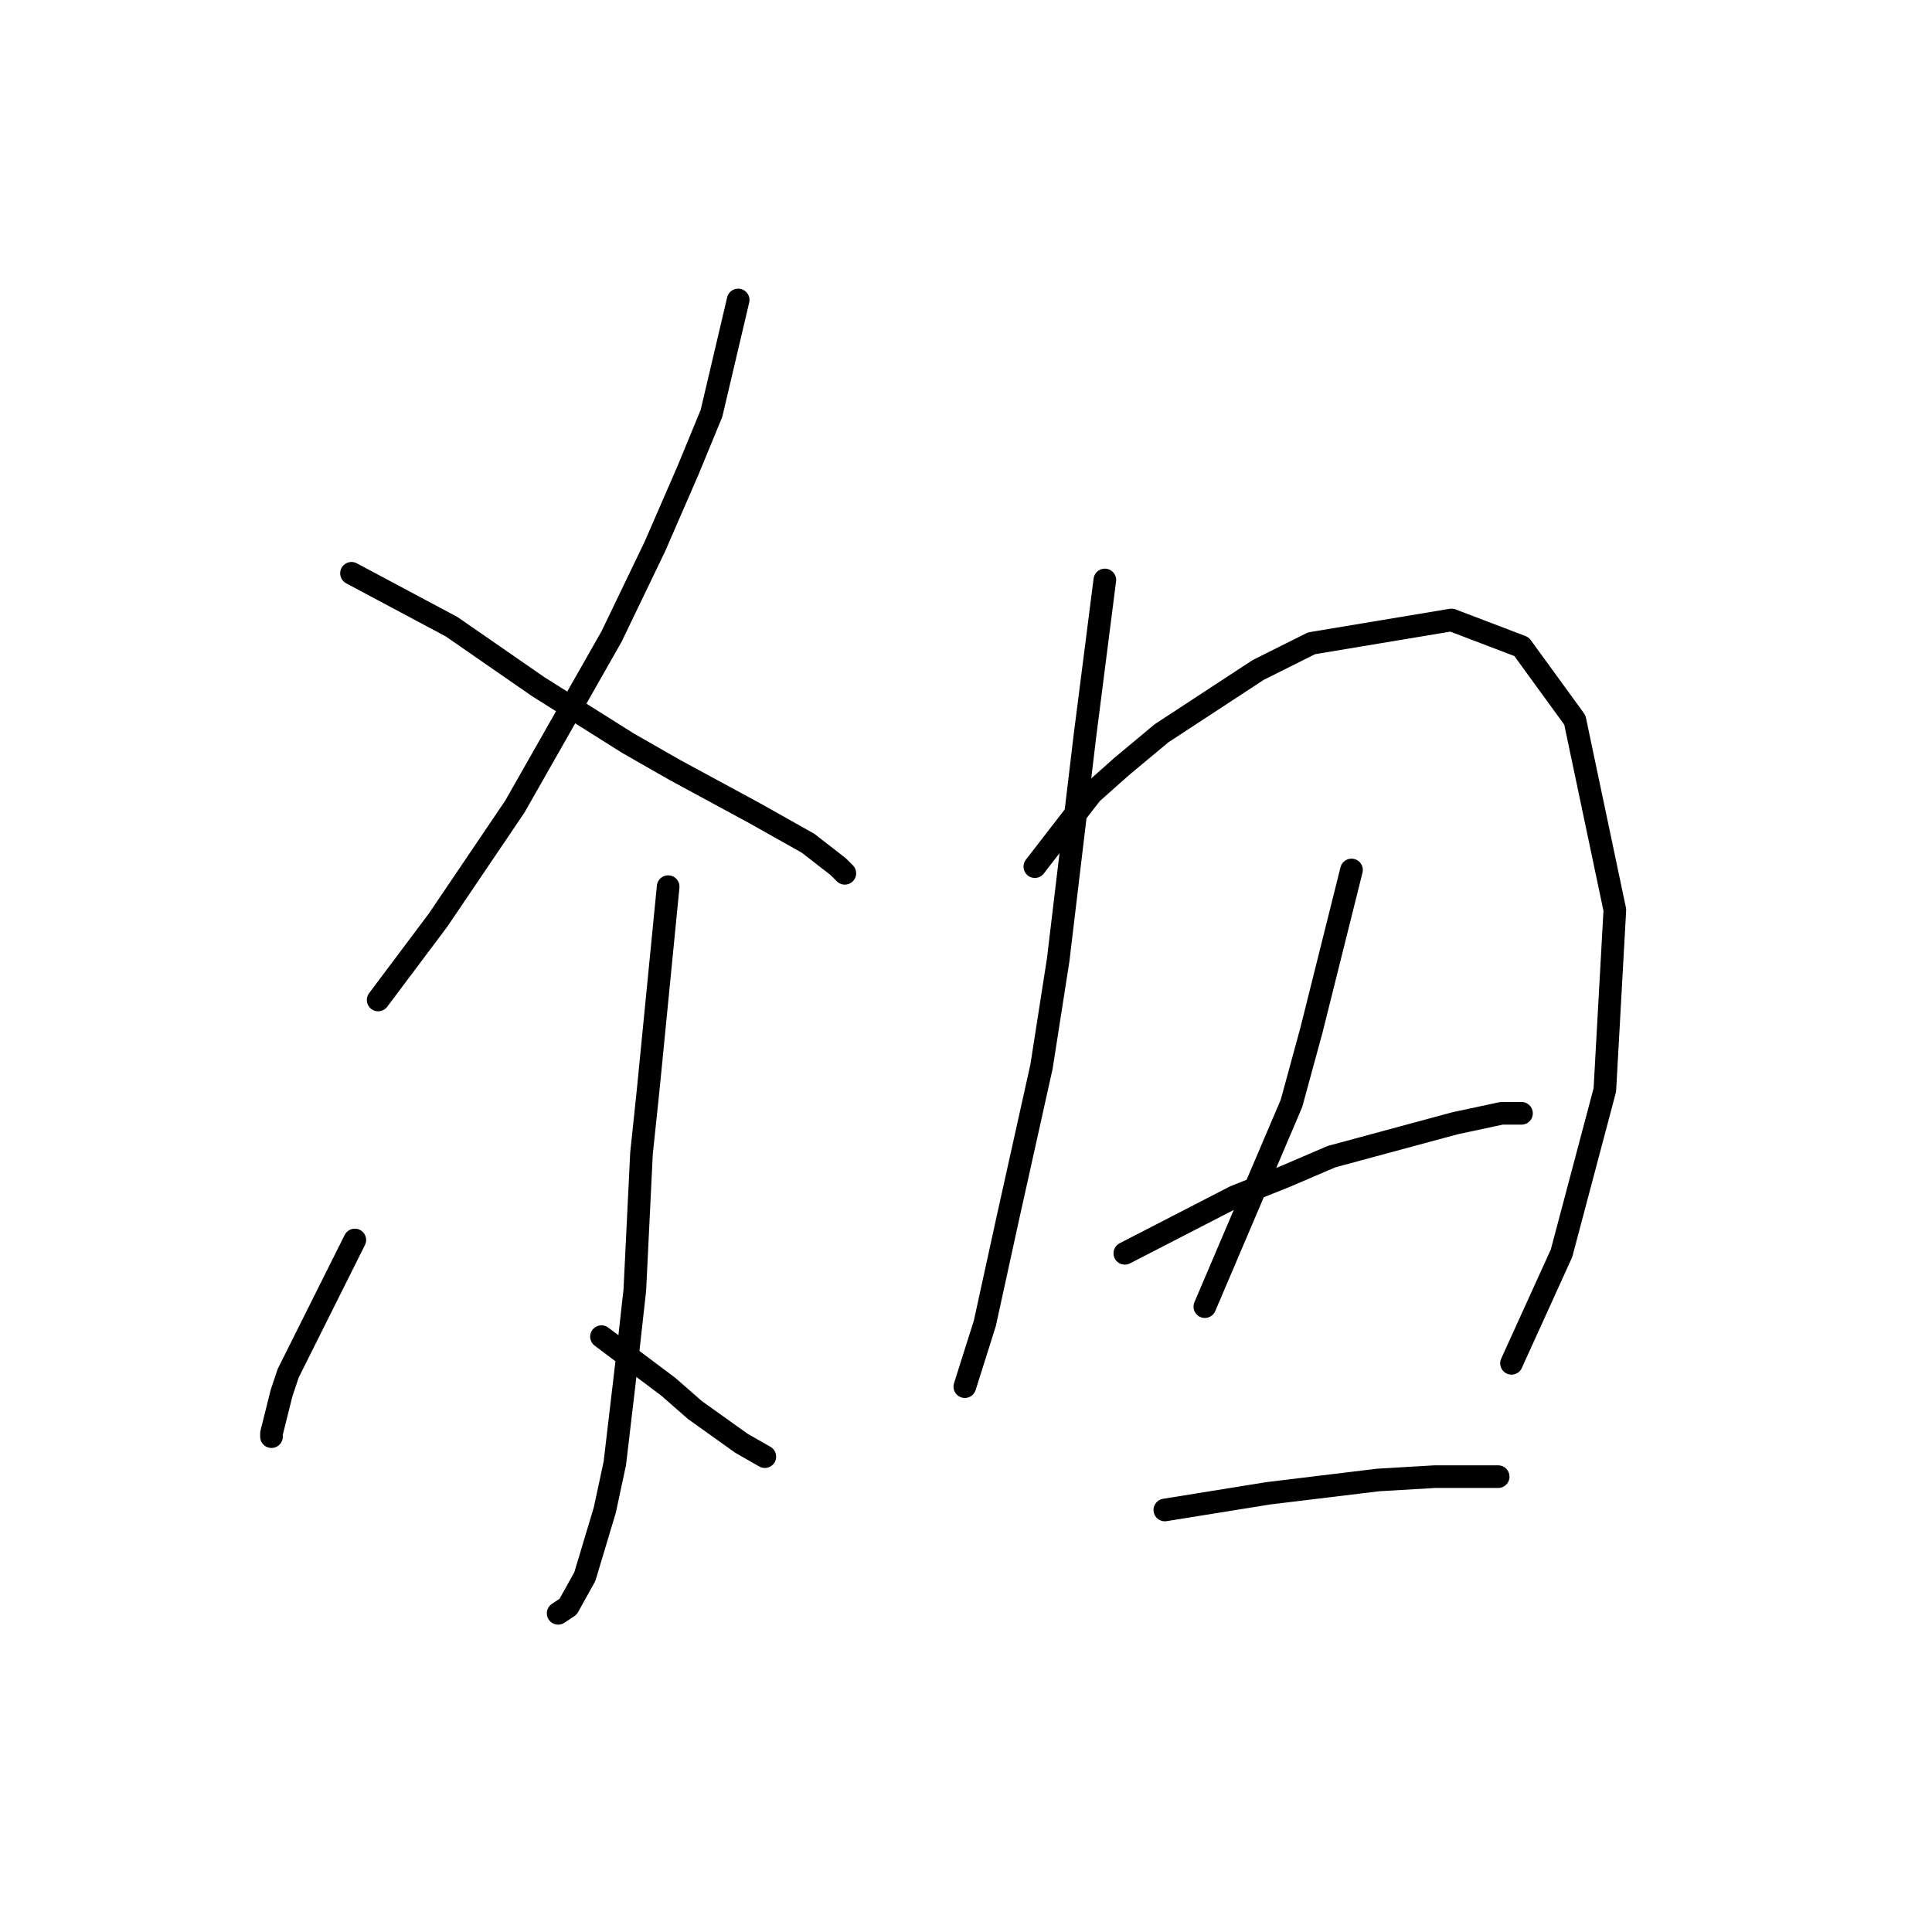<?xml version="1.0" standalone="no"?>
    <svg width="256" height="256" xmlns="http://www.w3.org/2000/svg" version="1.1">
    <polyline stroke="black" stroke-width="3" stroke-linecap="round" fill="transparent" stroke-linejoin="round" points="97.811 39.747 94.277 54.765 91.185 62.273 86.768 72.432 81.026 84.358 68.217 106.884 58.059 121.901 50.108 132.502 50.108 132.502 " />
        <polyline stroke="black" stroke-width="3" stroke-linecap="round" fill="transparent" stroke-linejoin="round" points="46.575 75.966 59.825 83.033 65.567 87.008 71.309 90.983 83.235 98.492 89.418 102.025 100.019 107.767 107.086 111.743 111.061 114.834 111.945 115.718 111.945 115.718 " />
        <polyline stroke="black" stroke-width="3" stroke-linecap="round" fill="transparent" stroke-linejoin="round" points="88.535 117.485 85.885 144.428 85.002 152.82 84.118 170.929 83.235 178.879 81.468 193.897 80.143 200.08 77.493 208.914 75.284 212.889 73.959 213.773 73.959 213.773 " />
        <polyline stroke="black" stroke-width="3" stroke-linecap="round" fill="transparent" stroke-linejoin="round" points="47.016 164.304 38.183 181.971 37.299 184.621 35.974 189.922 35.974 190.363 35.974 190.363 " />
        <polyline stroke="black" stroke-width="3" stroke-linecap="round" fill="transparent" stroke-linejoin="round" points="79.701 177.113 88.535 183.738 92.069 186.83 98.252 191.247 101.344 193.013 101.344 193.013 " />
        <polyline stroke="black" stroke-width="3" stroke-linecap="round" fill="transparent" stroke-linejoin="round" points="146.396 76.849 143.746 97.609 140.213 127.202 138.004 141.336 133.587 161.212 130.496 175.346 127.845 183.738 127.845 183.738 " />
        <polyline stroke="black" stroke-width="3" stroke-linecap="round" fill="transparent" stroke-linejoin="round" points="137.121 114.834 144.63 105.117 148.605 101.584 153.905 97.167 166.714 88.775 173.781 85.241 192.332 82.149 201.607 85.683 208.674 95.4 213.975 120.576 212.65 144.428 206.908 166.07 200.282 180.646 200.282 180.646 " />
        <polyline stroke="black" stroke-width="3" stroke-linecap="round" fill="transparent" stroke-linejoin="round" points="179.081 115.276 173.781 136.477 171.131 146.194 159.647 173.137 159.647 173.137 " />
        <polyline stroke="black" stroke-width="3" stroke-linecap="round" fill="transparent" stroke-linejoin="round" points="149.046 166.07 163.622 158.562 170.248 155.912 176.431 153.261 192.774 148.844 198.957 147.519 201.607 147.519 201.607 147.519 " />
        <polyline stroke="black" stroke-width="3" stroke-linecap="round" fill="transparent" stroke-linejoin="round" points="154.347 200.08 168.039 197.872 182.615 196.105 190.124 195.664 198.516 195.664 198.516 195.664 " />
        </svg>